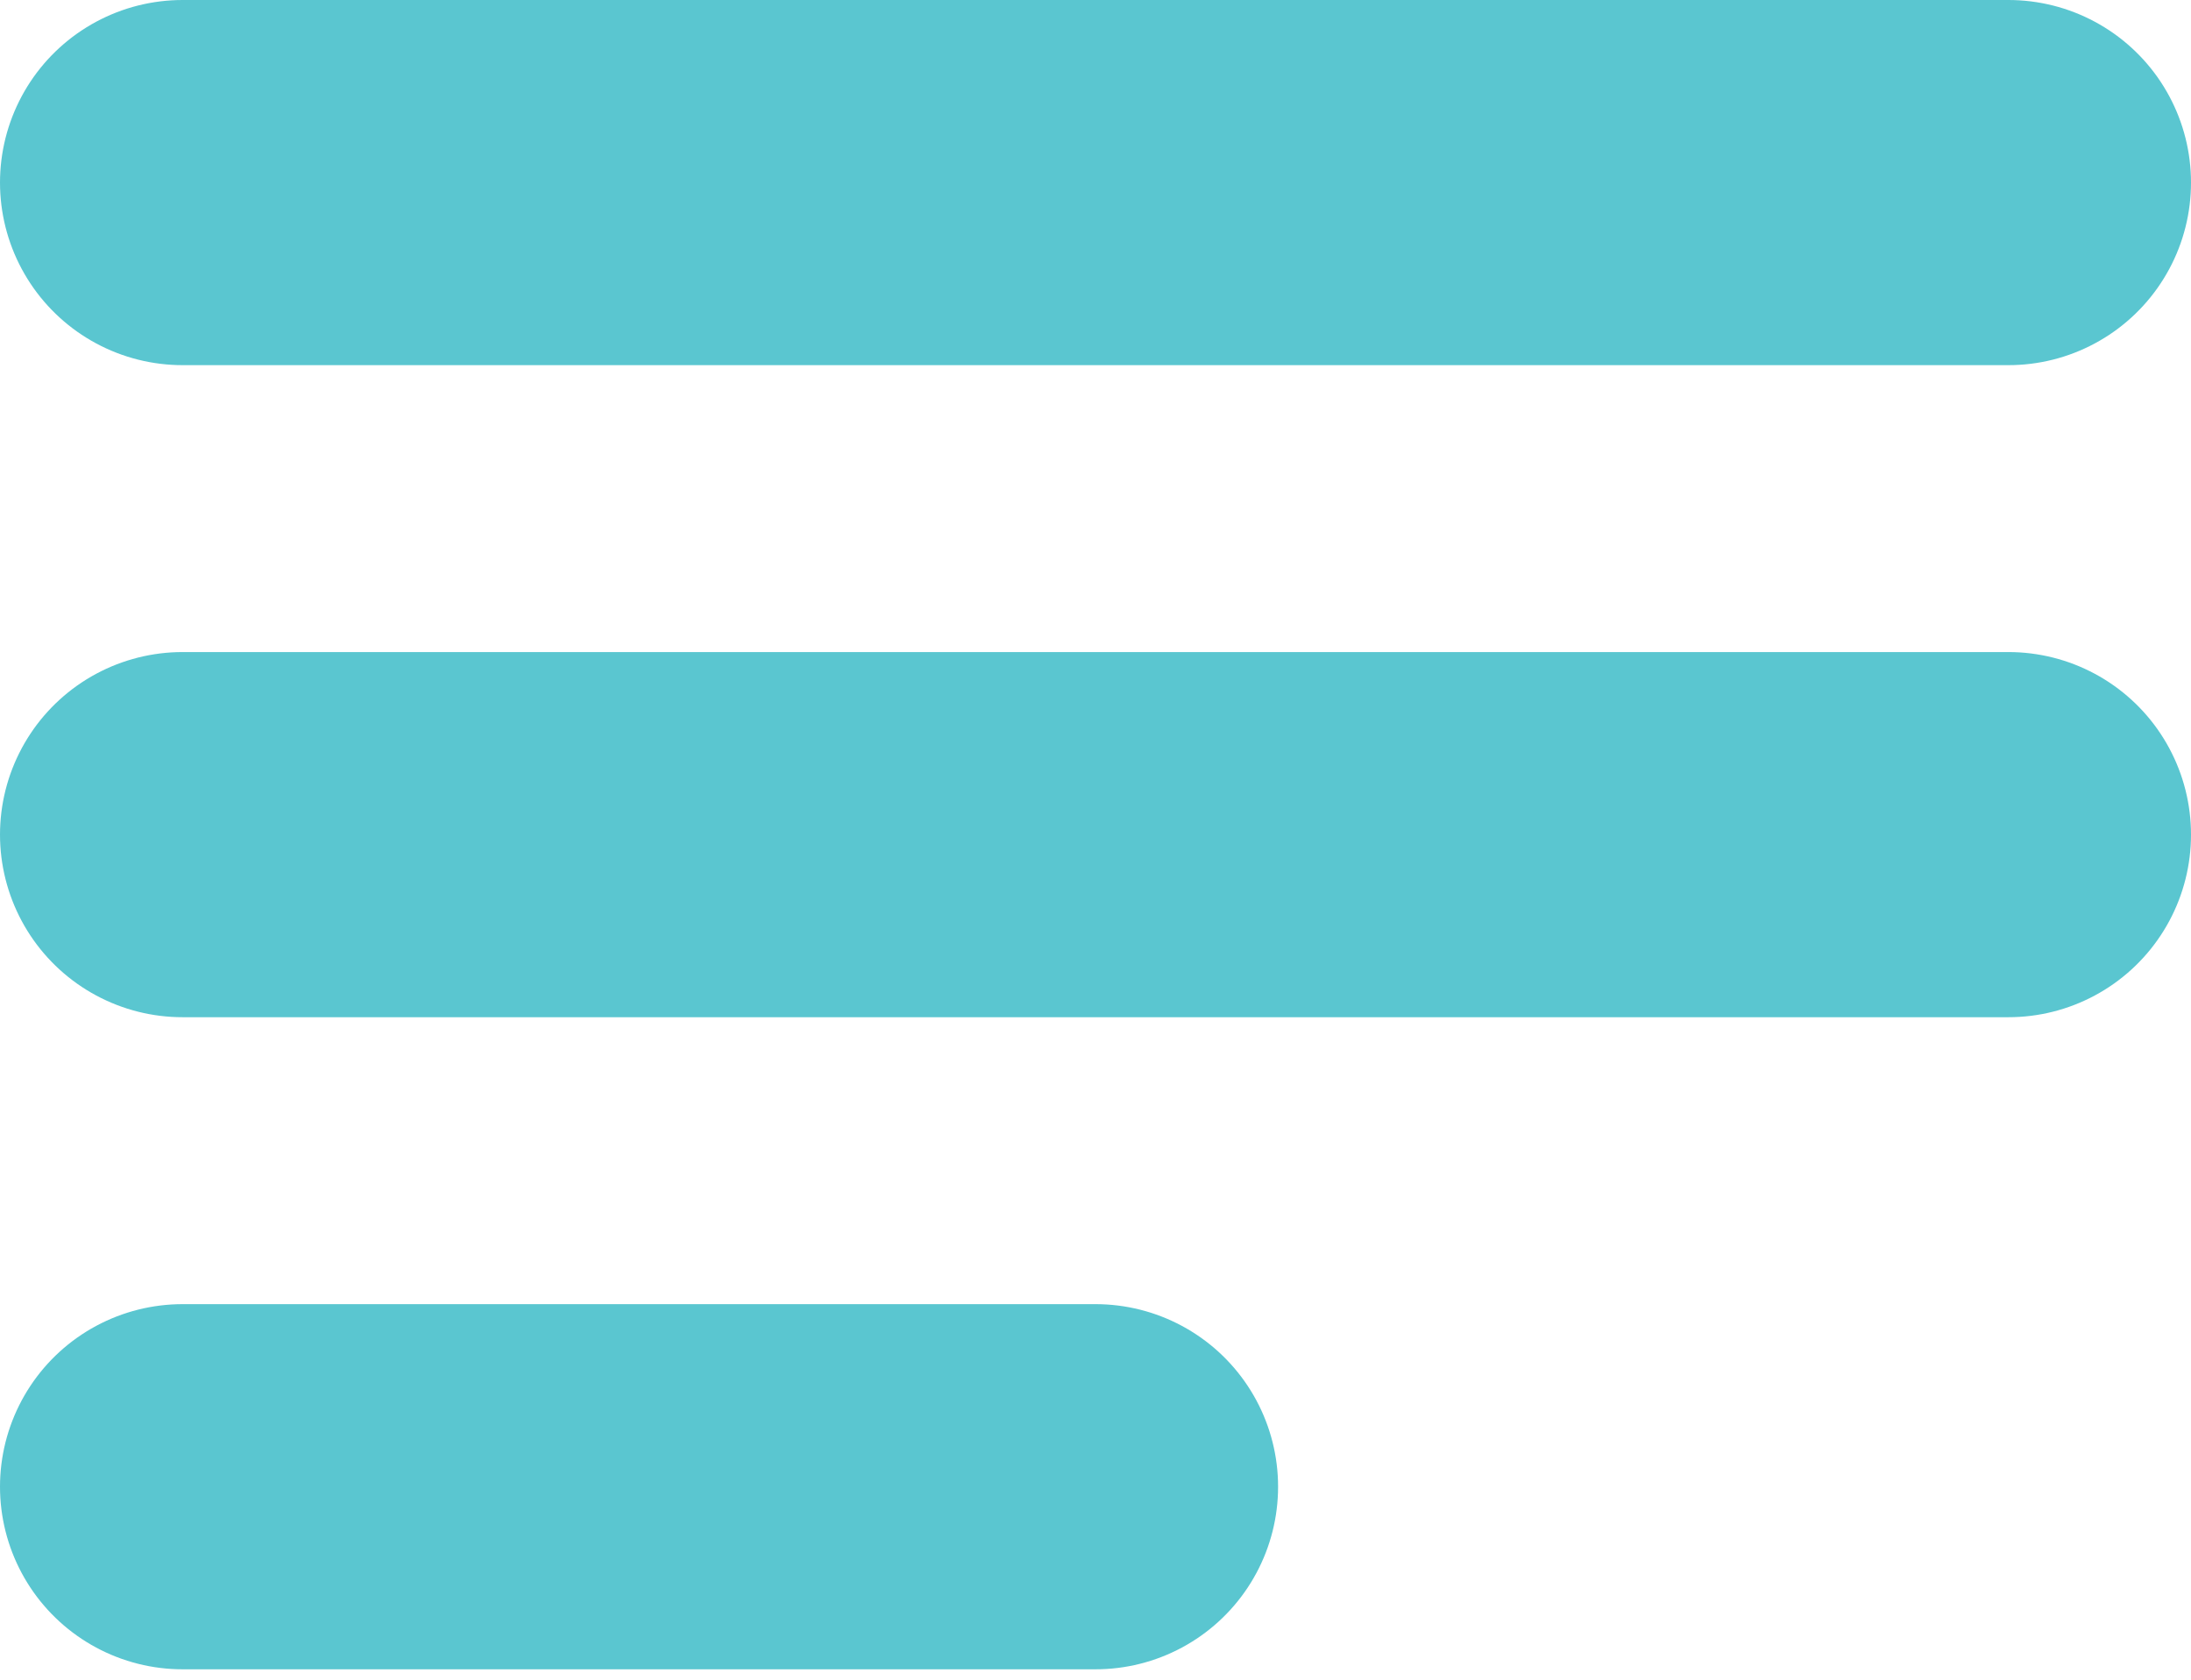 <svg width="60" height="46" viewBox="0 0 60 46" fill="none" xmlns="http://www.w3.org/2000/svg">
<path d="M5 5H55" stroke="#5AC6D0" stroke-width="10" stroke-linecap="round" stroke-linejoin="round"/>
<path d="M5 22.857H55" stroke="#5AC6D0" stroke-width="10" stroke-linecap="round" stroke-linejoin="round"/>
<path d="M5 40.715H30" stroke="#5AC6D0" stroke-width="10" stroke-linecap="round" stroke-linejoin="round"/>
</svg>
